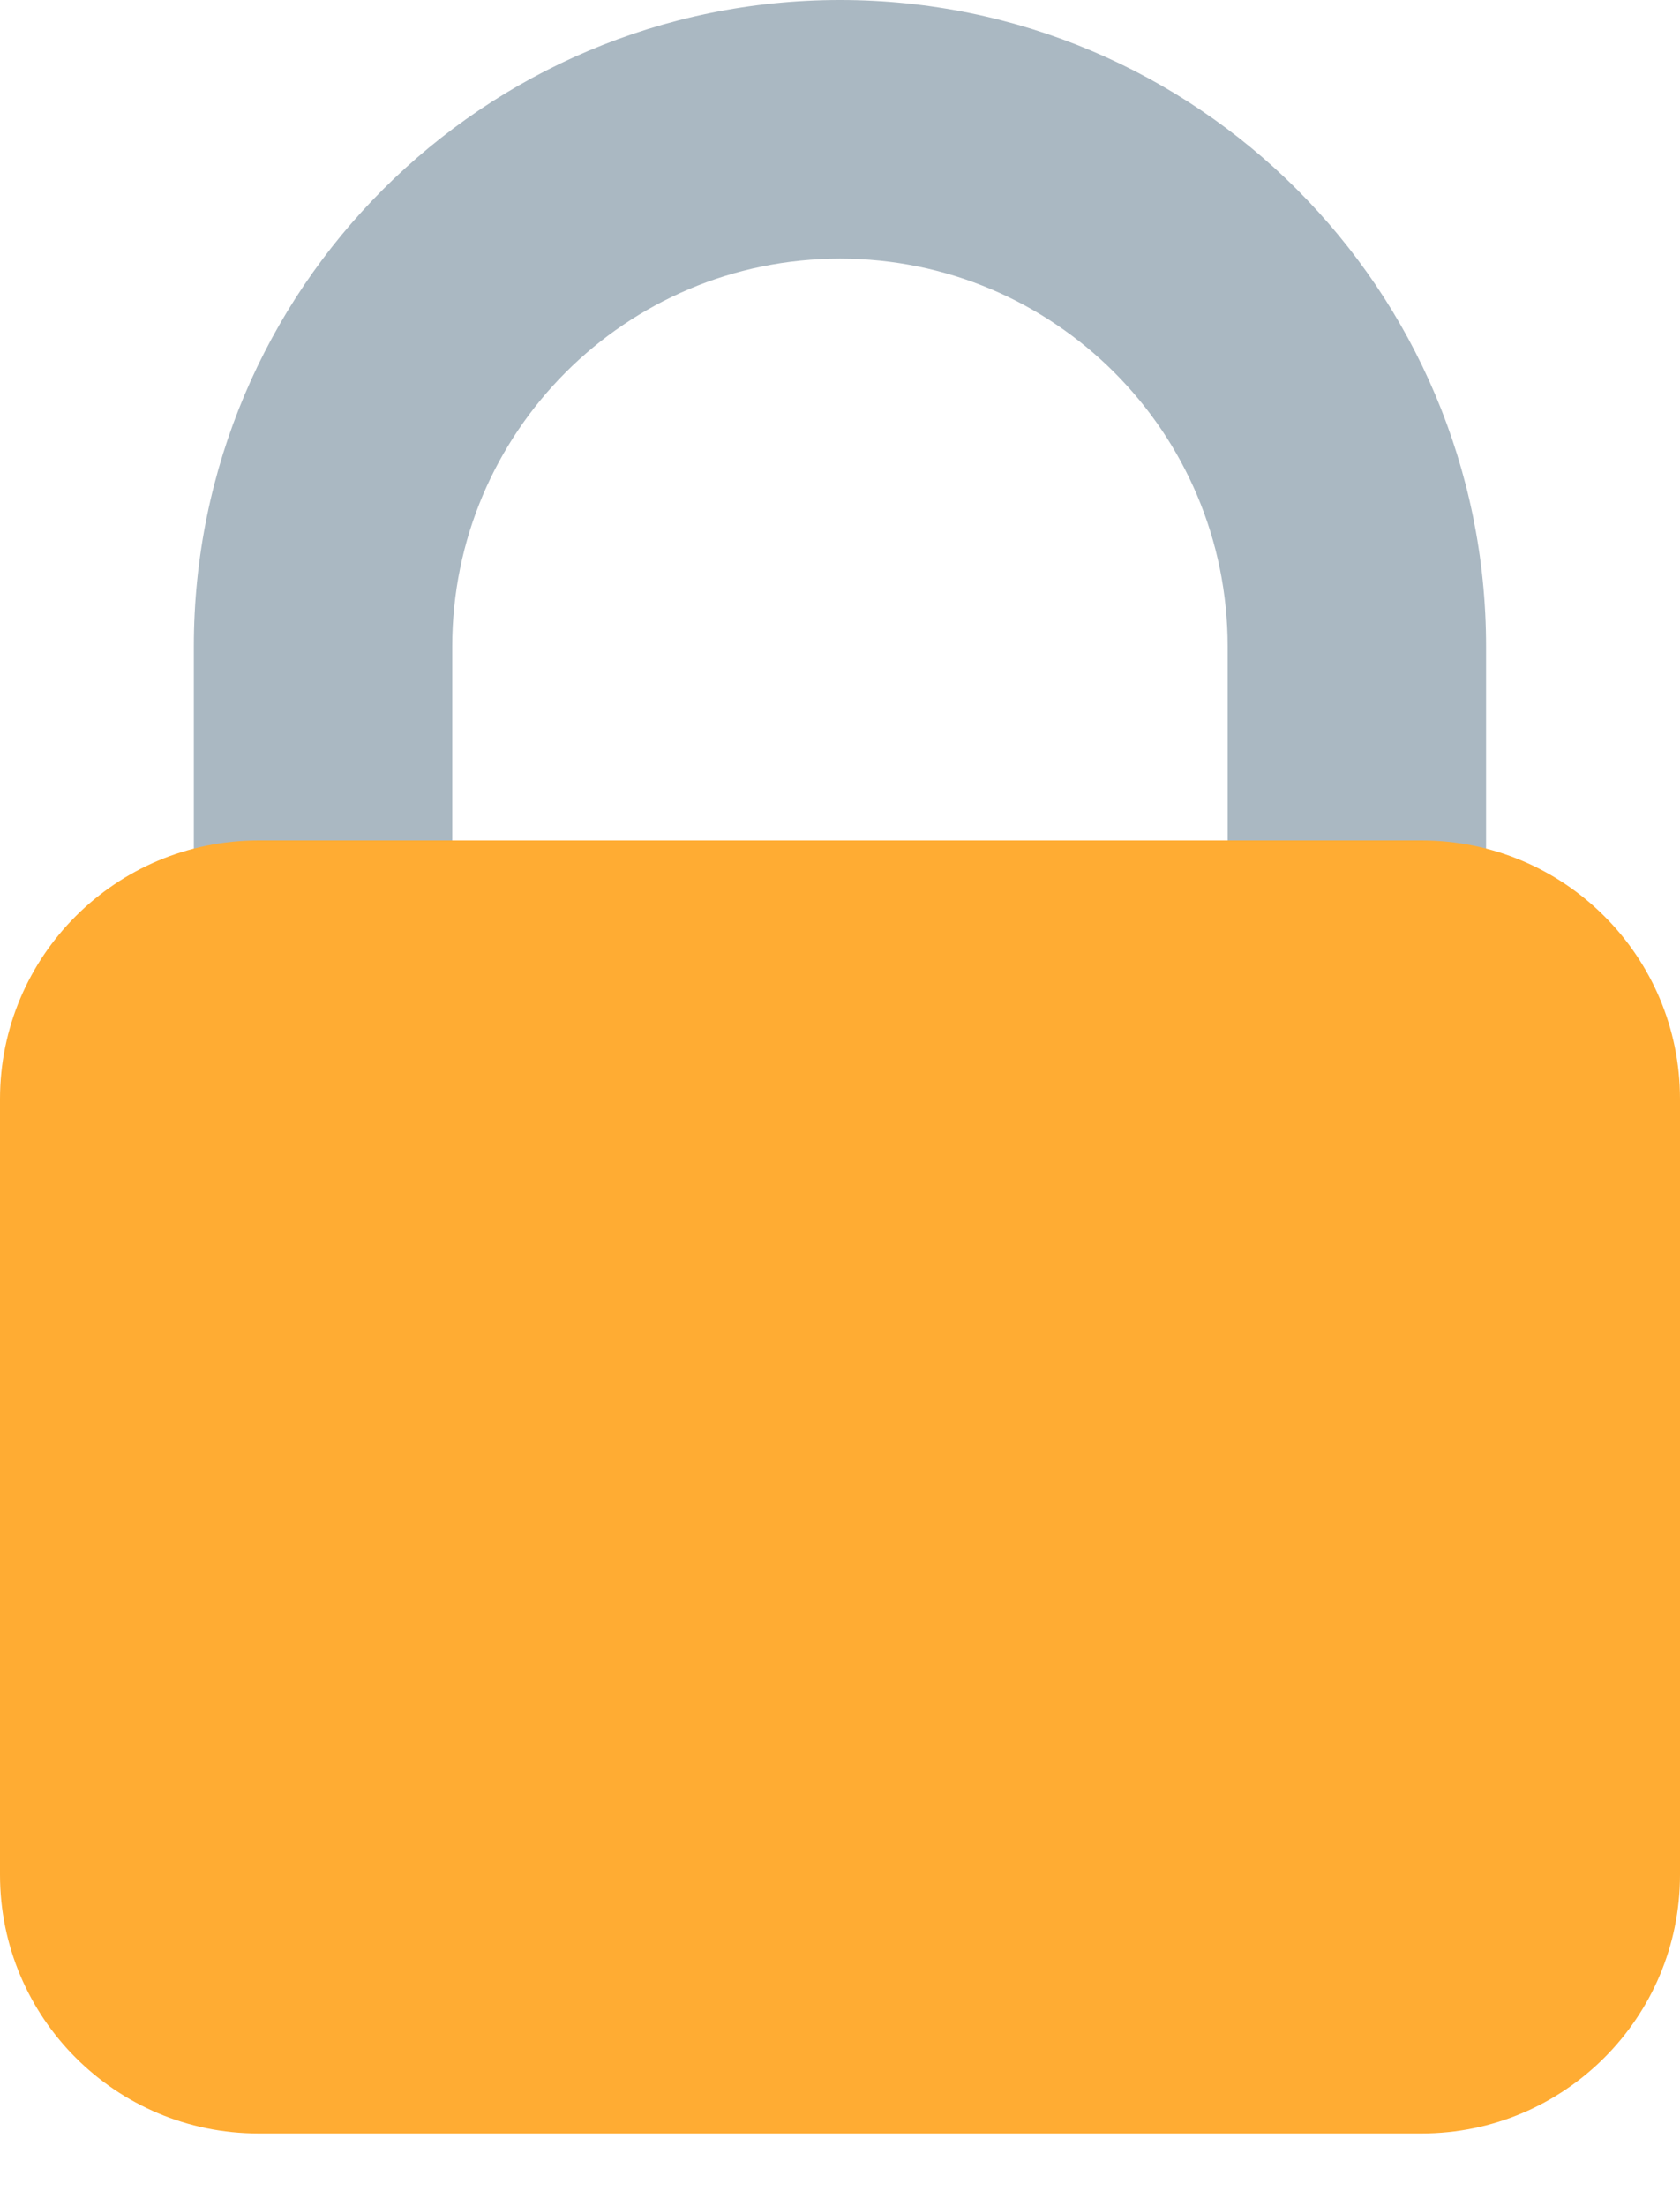 <svg width="16" height="21" viewBox="0 0 16 21" fill="none" xmlns="http://www.w3.org/2000/svg">
<path d="M8 0C4.601 0 1.846 2.755 1.846 6.154V12.308H4.307V6.154C4.307 4.115 5.96 2.462 8 2.462C10.039 2.462 11.692 4.115 11.692 6.154V12.308H14.153V6.154C14.153 2.755 11.398 0 8 0Z" fill="#AAB8C2"/>
<path d="M16 17.846C16 19.206 14.898 20.308 13.539 20.308H2.462C1.102 20.308 0 19.206 0 17.846V10.461C0 9.102 1.102 8 2.462 8H13.539C14.898 8 16 9.102 16 10.461V17.846Z" fill="#FFAC33"/>
</svg>
